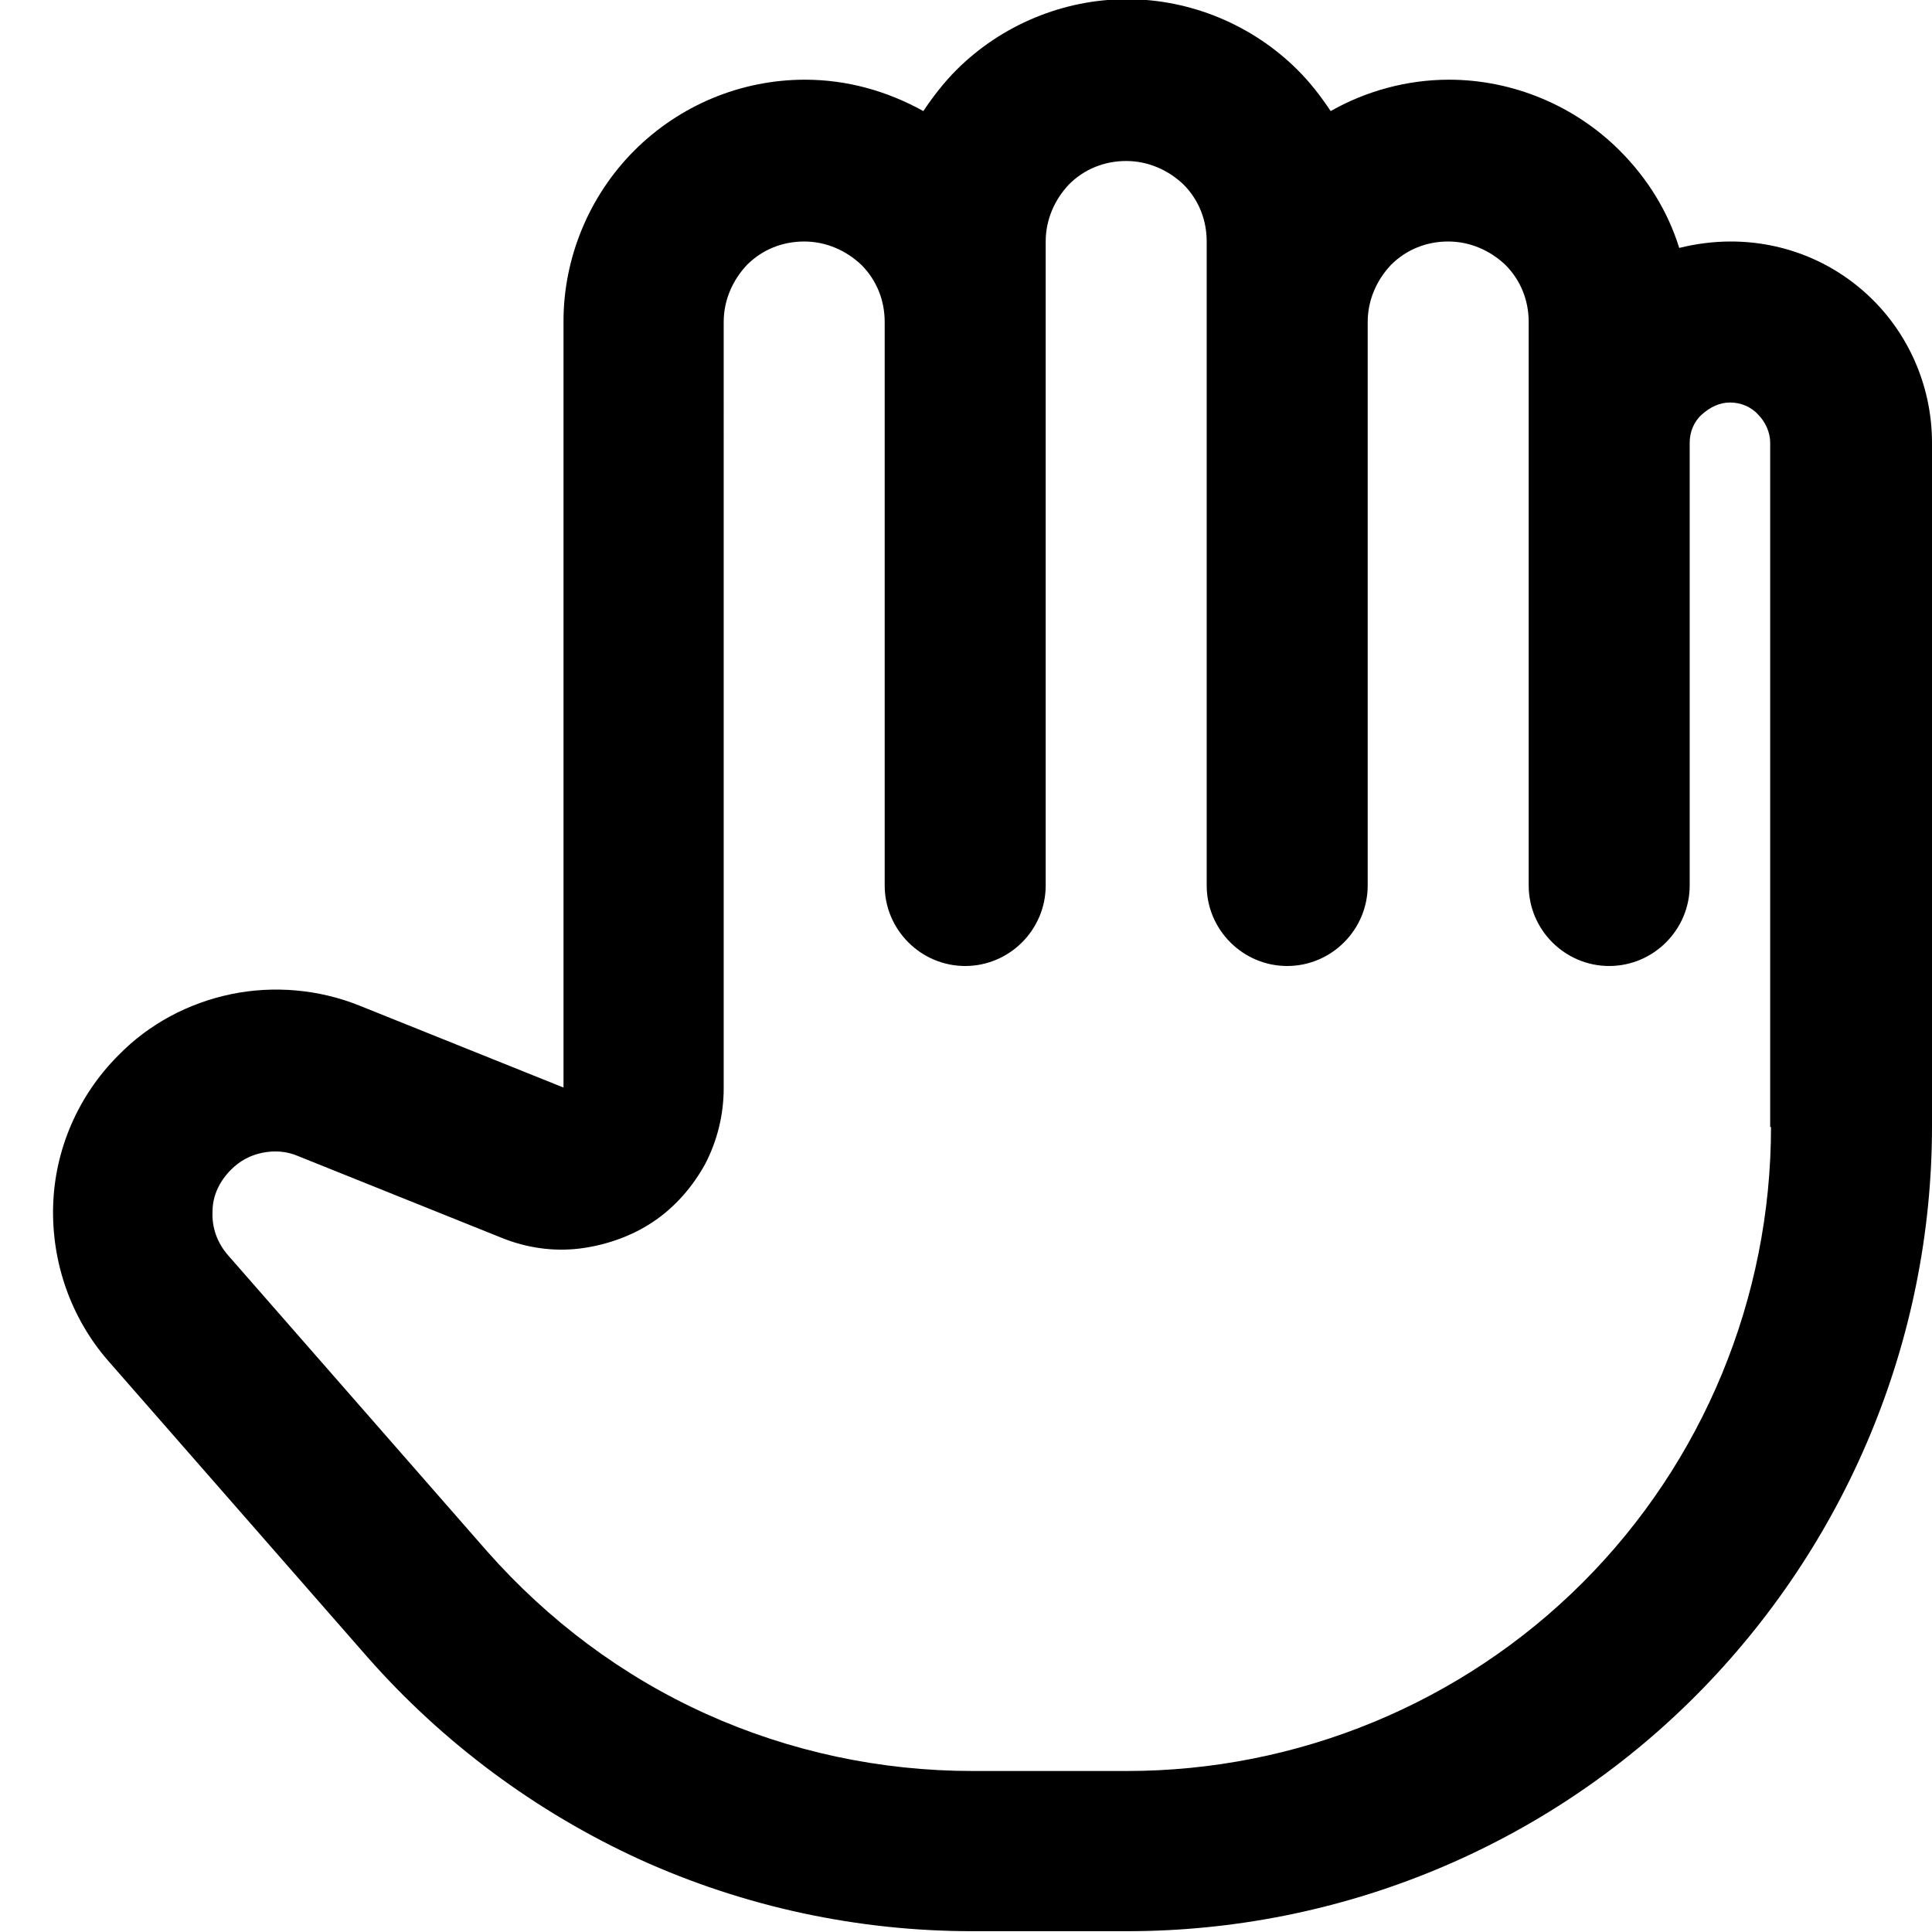 <svg xmlns="http://www.w3.org/2000/svg" width="240" height="240" viewBox="0 0 240 240"><path d="M215 30c-2.2 0 -4.4 0.3 -6.4 0.8 -1.4 -4.5 -3.9 -8.6 -7.4 -12.1 -5.6 -5.6 -13.3 -8.8 -21.2 -8.8 -5.2 0 -10.3 1.4 -14.7 3.9 -1.2 -1.8 -2.5 -3.5 -4.1 -5.1 -5.6 -5.6 -13.3 -8.8 -21.2 -8.8s-15.6 3.2 -21.2 8.8c-1.5 1.5 -2.9 3.3 -4.1 5.1 -4.5 -2.5 -9.5 -3.9 -14.7 -3.9 -8 0 -15.6 3.2 -21.2 8.8 -5.6 5.6 -8.8 13.3 -8.8 21.2v95.2l-25.4 -10.2h0c-5 -2 -10.6 -2.5 -15.9 -1.4 -5.3 1.1 -10.2 3.7 -14 7.6 -5 5 -7.9 11.7 -8.1 18.7 -0.2 7 2.2 13.9 6.8 19.2h0s32.2 36.8 32.2 36.8h0c9.4 10.7 21 19.3 33.9 25.2 13 5.9 27.1 8.9 41.3 8.9h19.2c26.5 0 52 -10.5 70.7 -29.3s29.3 -44.2 29.3 -70.7V55c0 -6.6 -2.6 -13 -7.3 -17.7 -4.7 -4.7 -11 -7.3 -17.7 -7.3ZM220 140c0 21.2 -8.4 41.6 -23.4 56.6s-35.4 23.4 -56.6 23.4h-19.2c-11.4 0 -22.7 -2.4 -33.1 -7.1 -10.4 -4.7 -19.6 -11.6 -27.2 -20.2h0s-32.2 -36.8 -32.2 -36.8h0c-1.3 -1.5 -2 -3.4 -1.9 -5.4 0 -2 0.9 -3.8 2.3 -5.2h0c1.1 -1.1 2.4 -1.8 3.9 -2.1 1.5 -0.3 3 -0.2 4.4 0.4h0s25.4 10.2 25.4 10.2h0c3 1.2 6.3 1.7 9.6 1.3 3.2 -0.4 6.4 -1.5 9.1 -3.3s4.9 -4.3 6.5 -7.2c1.5 -2.9 2.3 -6.1 2.3 -9.4h0V40c0 -2.7 1.1 -5.2 2.9 -7.1 1.9 -1.9 4.4 -2.9 7.1 -2.9s5.2 1.1 7.1 2.9c1.9 1.9 2.9 4.4 2.9 7.1v70c0 5.5 4.5 10 10 10s10 -4.5 10 -10V30c0 -2.7 1.1 -5.2 2.9 -7.1 1.9 -1.9 4.4 -2.9 7.1 -2.9s5.2 1.1 7.1 2.9c1.9 1.9 2.9 4.4 2.9 7.1v80c0 5.5 4.5 10 10 10s10 -4.5 10 -10v-70c0 -2.7 1.1 -5.2 2.9 -7.1 1.9 -1.9 4.4 -2.9 7.1 -2.9s5.2 1.1 7.1 2.9c1.9 1.9 2.9 4.4 2.9 7.1v70c0 5.5 4.5 10 10 10s10 -4.5 10 -10v-50h0v-5c0 -1.3 0.5 -2.6 1.5 -3.5s2.2 -1.5 3.5 -1.5 2.6 0.5 3.5 1.5c0.9 0.9 1.5 2.2 1.5 3.5v85Z"/></svg>